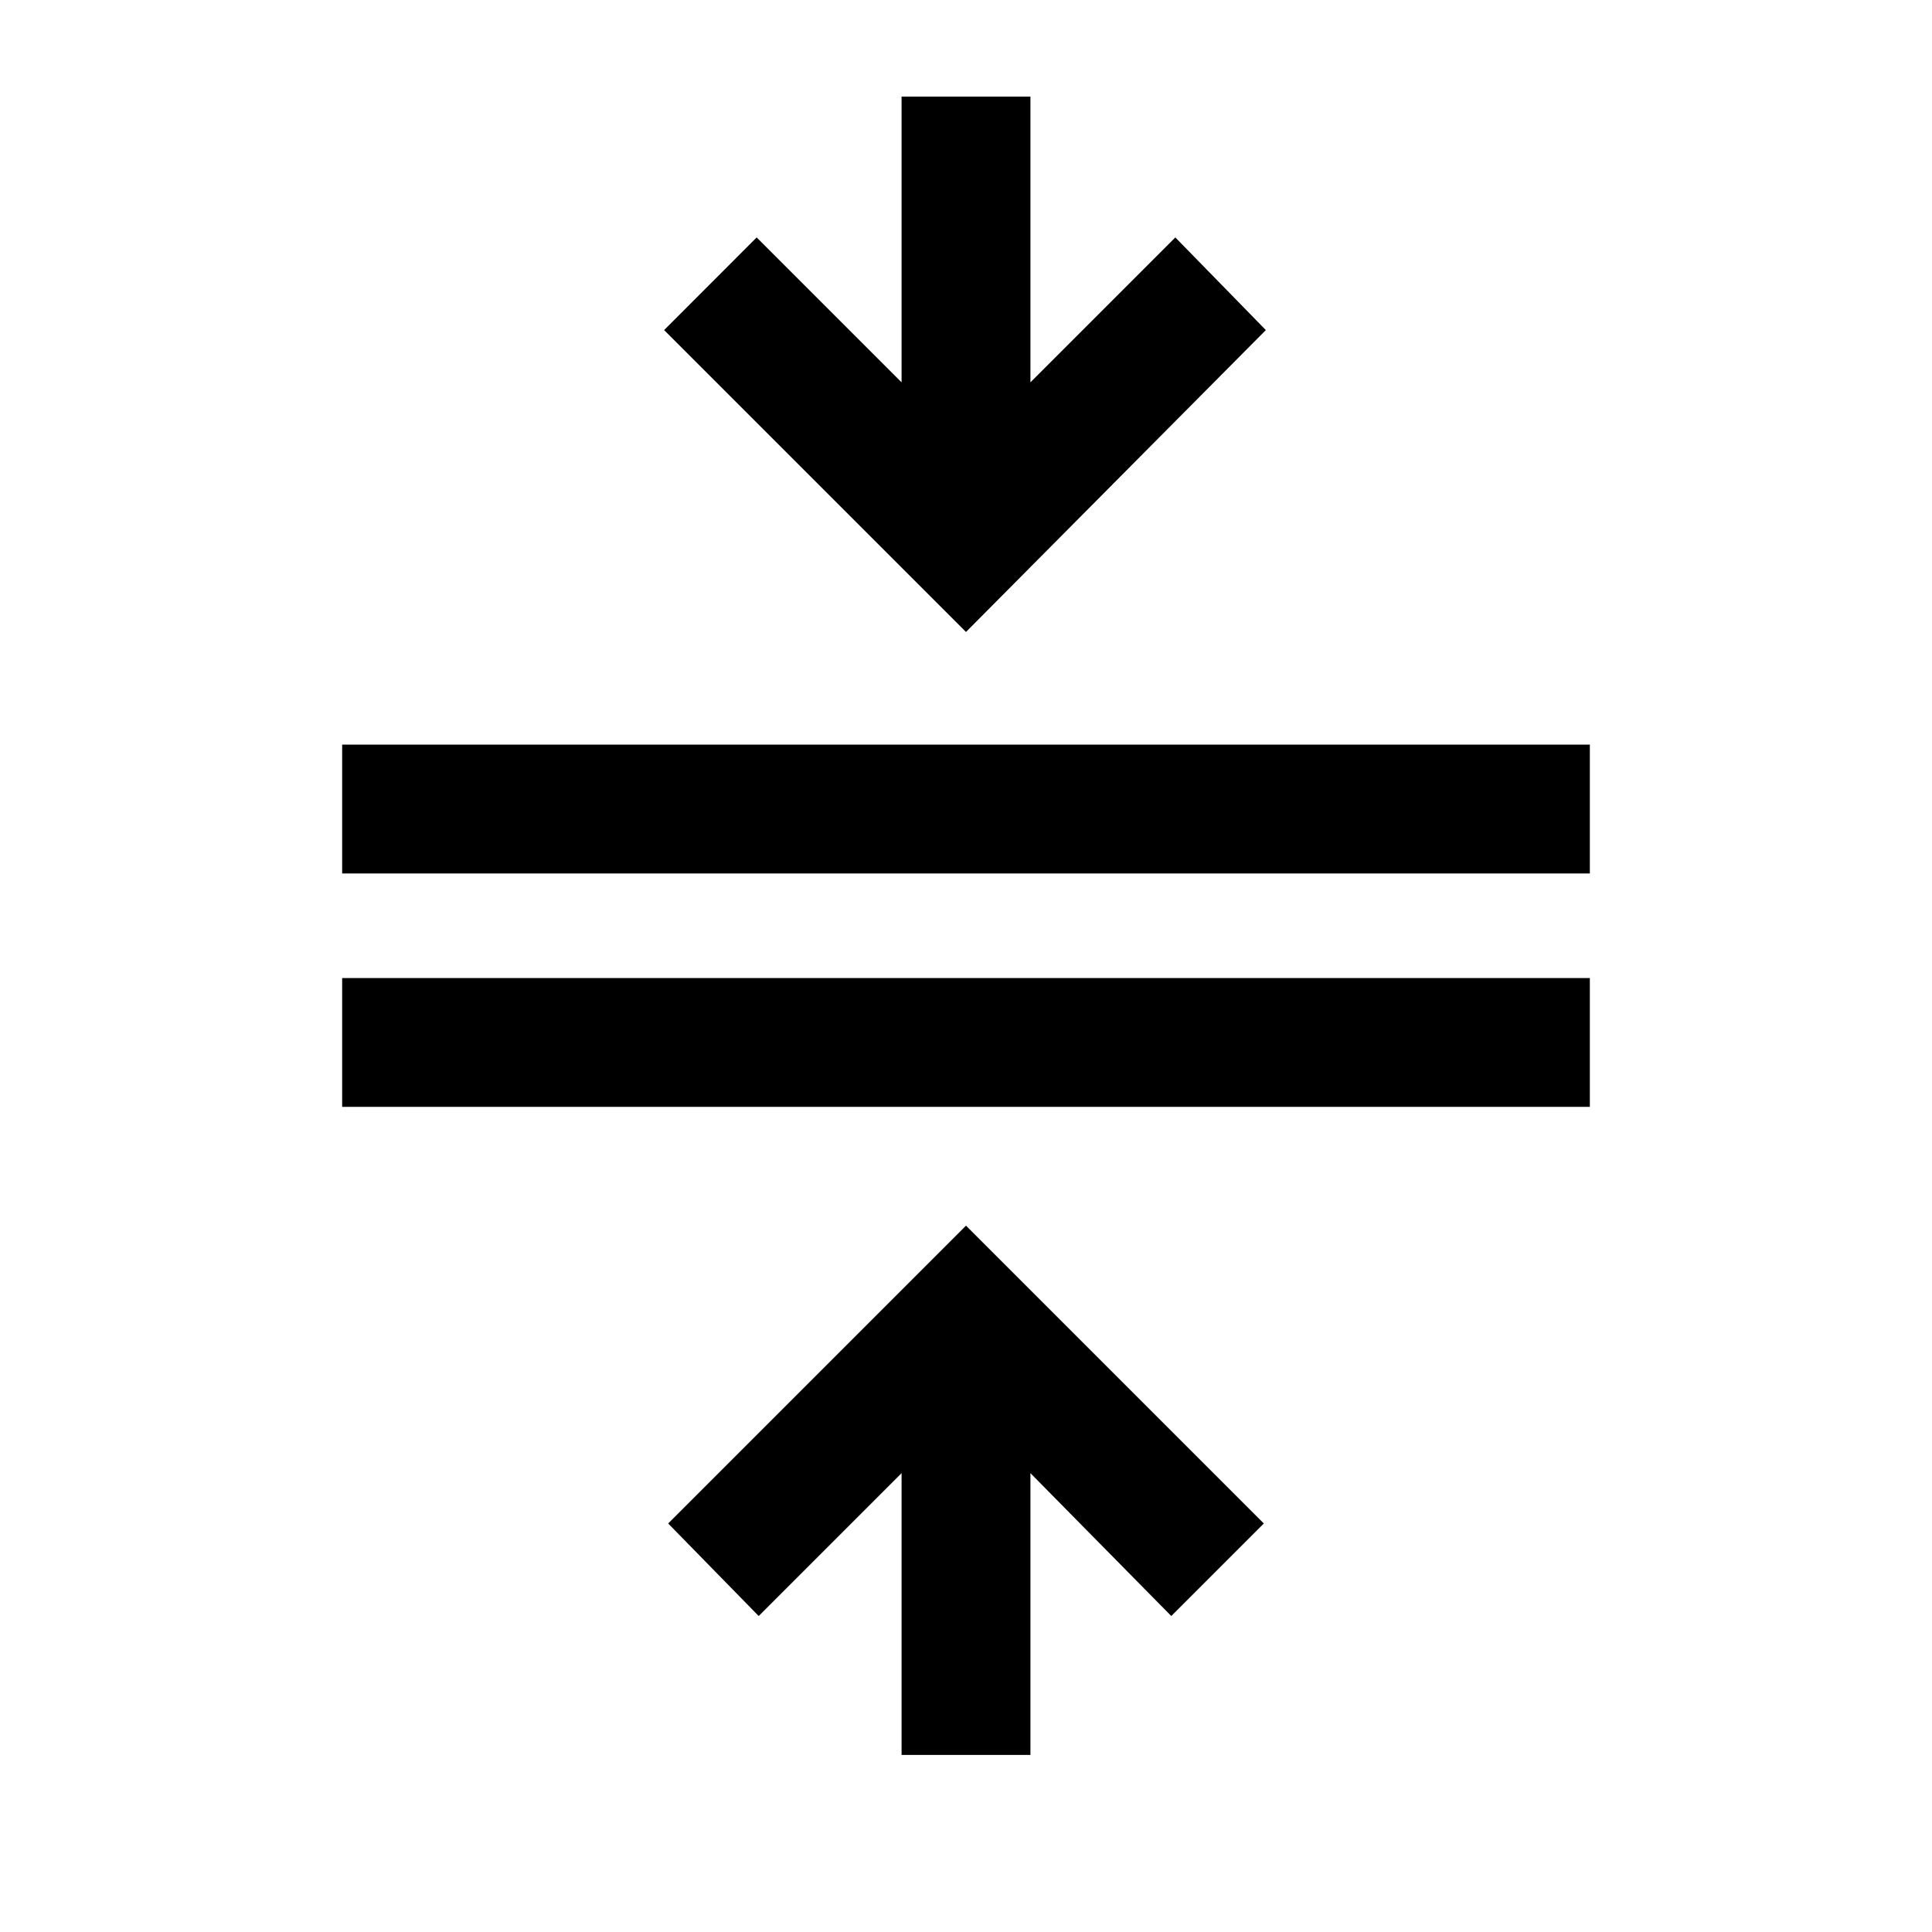 <svg xmlns="http://www.w3.org/2000/svg" height="20" width="20"><path d="M9.333 18.167V15.25L7.854 16.729L6.917 15.771L10 12.688L13.083 15.771L12.125 16.729L10.667 15.25V18.167ZM3.542 11.458V10.125H16.458V11.458ZM3.542 9.042V7.708H16.458V9.042ZM10 6.542 6.875 3.417 7.833 2.458 9.333 3.958V1H10.667V3.958L12.167 2.458L13.104 3.417Z"/></svg>